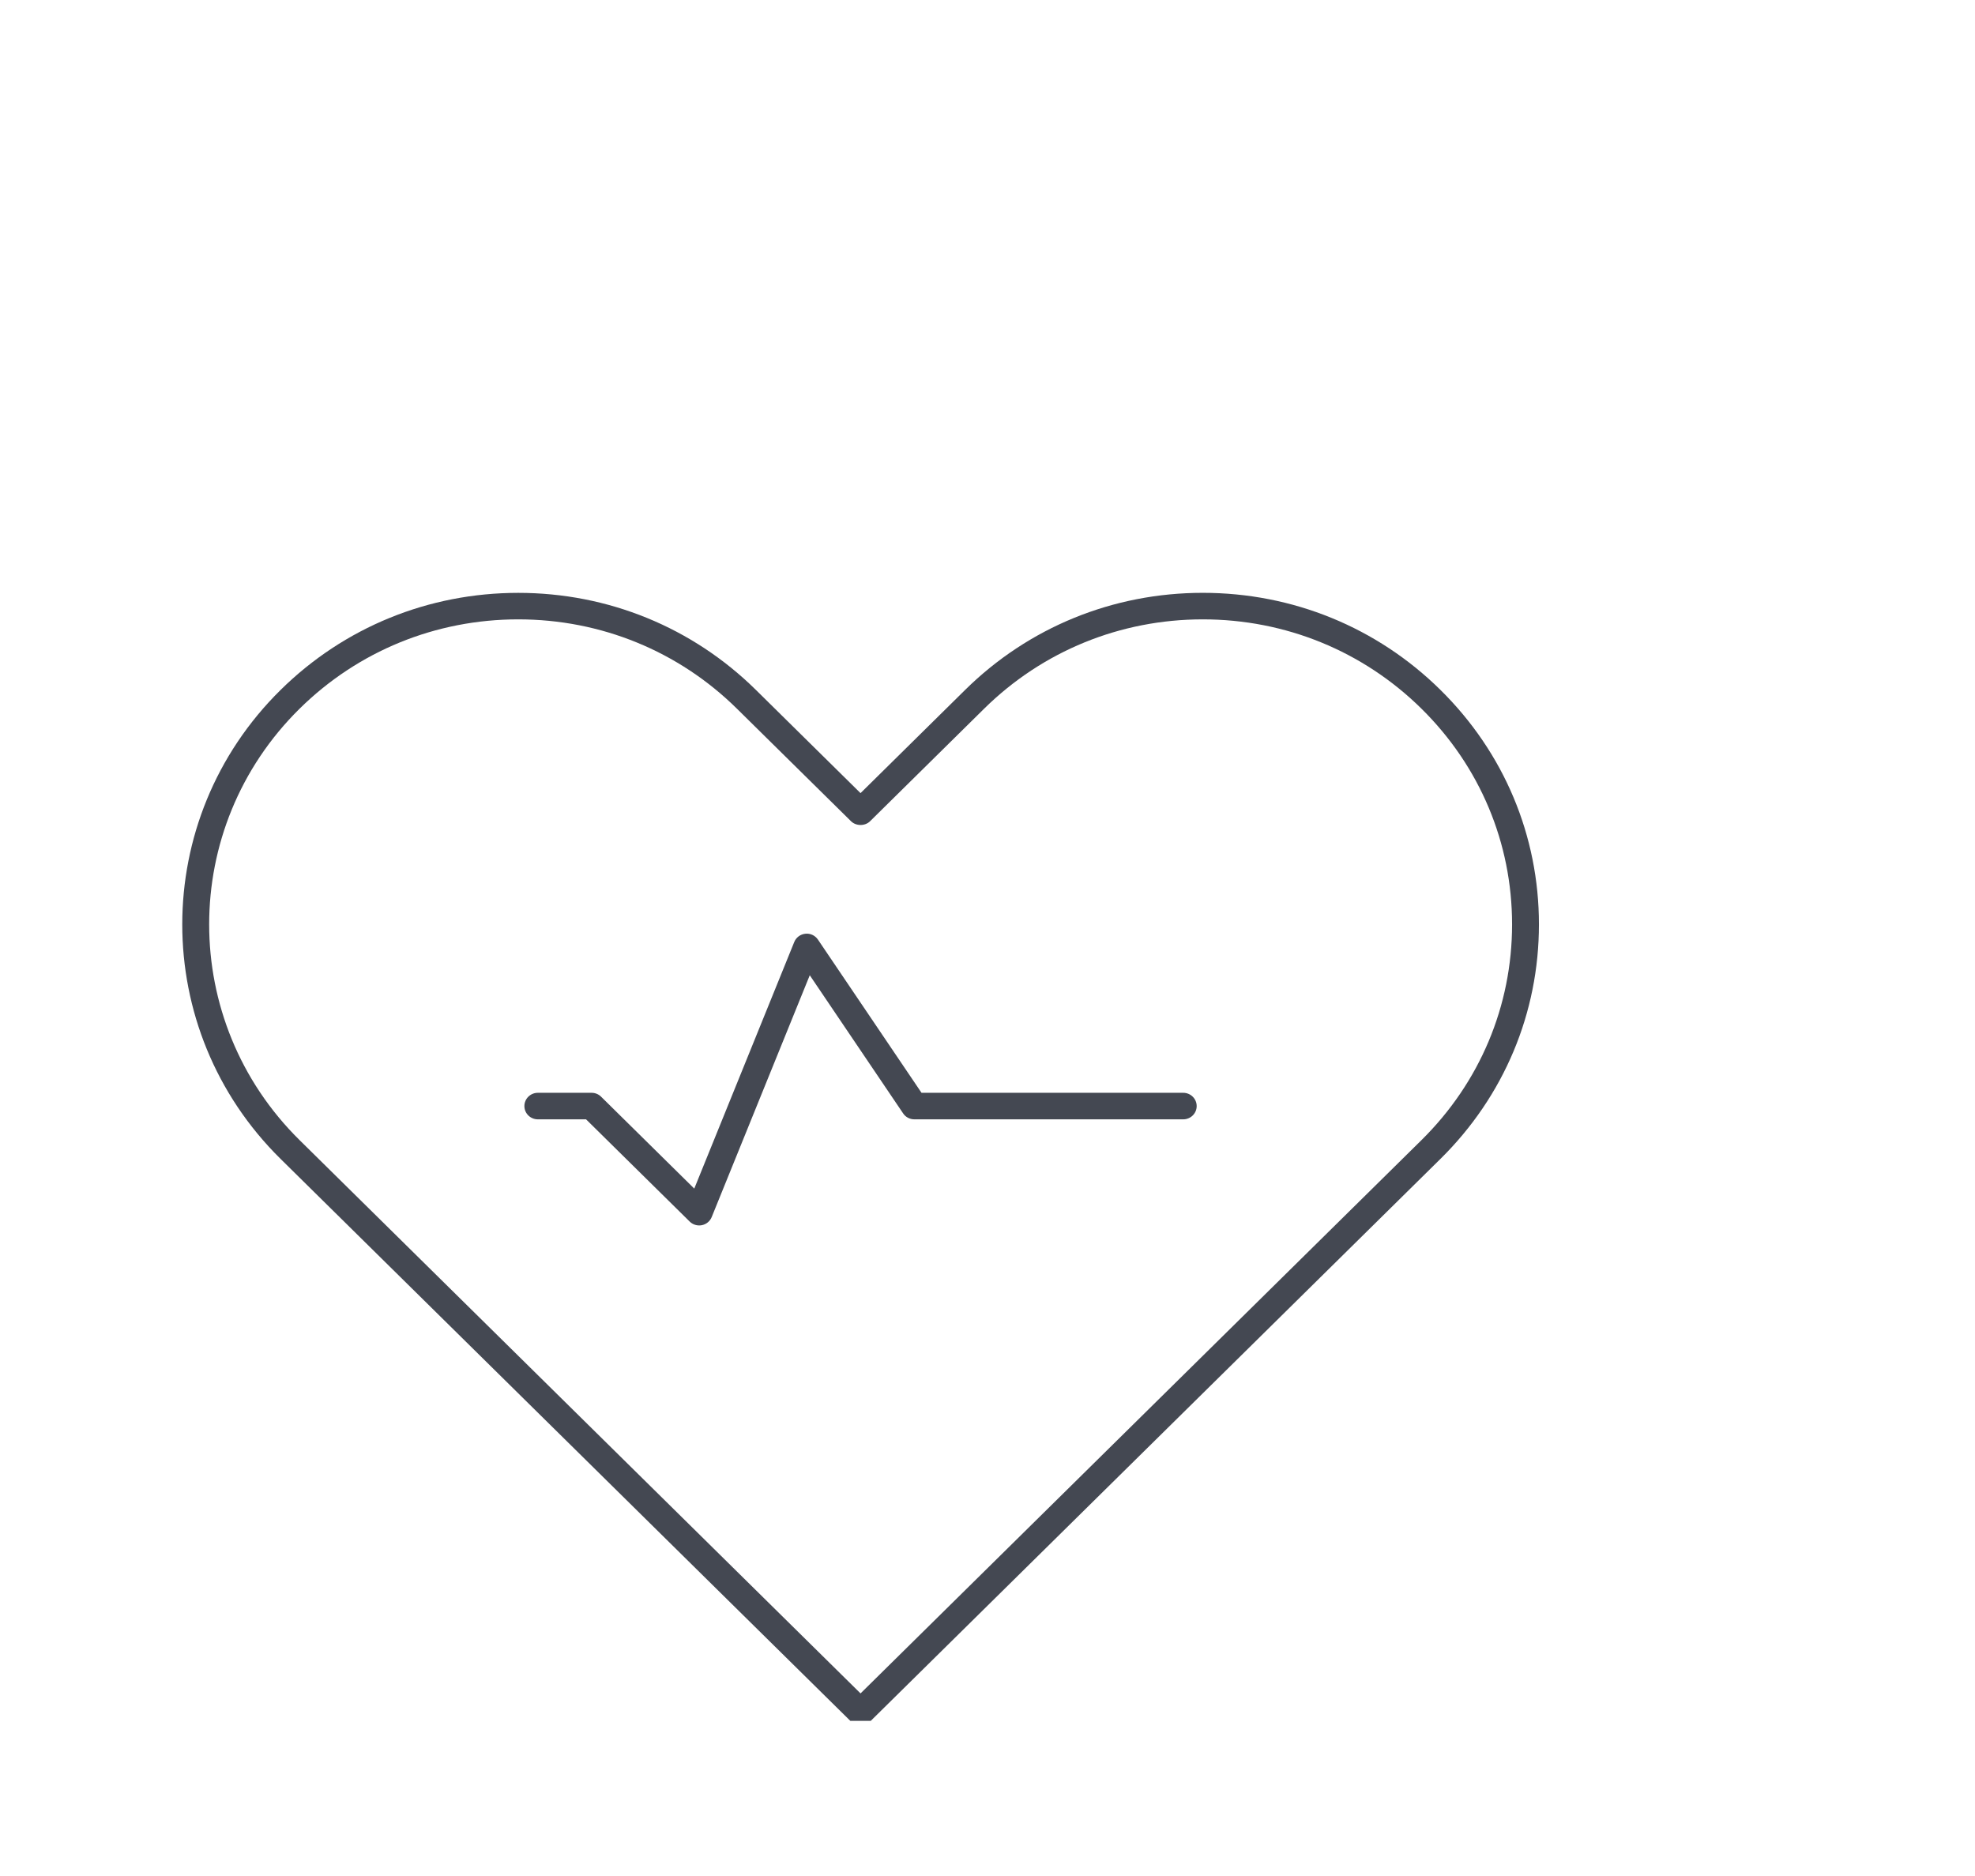 <svg width="140" height="133" viewBox="0 0 140 133" fill="none" xmlns="http://www.w3.org/2000/svg">
<g clip-path="url(#clip0)">
<path d="M102.11 48.914C97.612 44.474 91.628 42.029 85.261 42.029C78.896 42.029 72.912 44.474 68.412 48.914L61 56.229L53.587 48.916C49.086 44.476 43.102 42.031 36.737 42.031C30.372 42.031 24.389 44.476 19.888 48.916C10.597 58.082 10.597 72.994 19.888 82.16L60.325 122.05C60.512 122.234 60.756 122.324 61 122.324C61.244 122.324 61.488 122.232 61.675 122.05L102.11 82.158C106.611 77.718 109.089 71.815 109.089 65.536C109.091 59.257 106.613 53.354 102.11 48.914ZM100.763 80.829L61 120.055L21.236 80.829C12.69 72.396 12.69 58.676 21.236 50.244C25.376 46.159 30.881 43.91 36.737 43.91C42.593 43.91 48.099 46.159 52.239 50.244L60.327 58.223C60.685 58.576 61.318 58.576 61.675 58.223L69.761 50.244C73.902 46.159 79.409 43.91 85.263 43.91C91.119 43.91 96.624 46.159 100.764 50.244C104.905 54.328 107.185 59.759 107.185 65.536C107.185 71.313 104.903 76.744 100.763 80.829Z" fill="#444852"/>
<path d="M83.875 77.475H65.323L57.98 66.612C57.782 66.32 57.435 66.157 57.088 66.198C56.736 66.234 56.433 66.459 56.301 66.785L49.214 84.266L42.61 77.752C42.433 77.575 42.191 77.475 41.938 77.475H38.125C37.599 77.475 37.172 77.897 37.172 78.416C37.172 78.935 37.599 79.356 38.125 79.356H41.543L48.89 86.604C49.069 86.78 49.313 86.878 49.562 86.878C49.625 86.878 49.69 86.873 49.755 86.859C50.07 86.795 50.329 86.581 50.449 86.286L57.401 69.141L64.021 78.937C64.197 79.2 64.494 79.356 64.812 79.356H83.875C84.401 79.356 84.828 78.935 84.828 78.416C84.828 77.897 84.401 77.475 83.875 77.475Z" fill="#444852"/>
</g>
<defs>
<clipPath id="clip0">
<rect width="122" height="100" fill="white" transform="translate(0 22)"/>
</clipPath>
</defs>
</svg>
